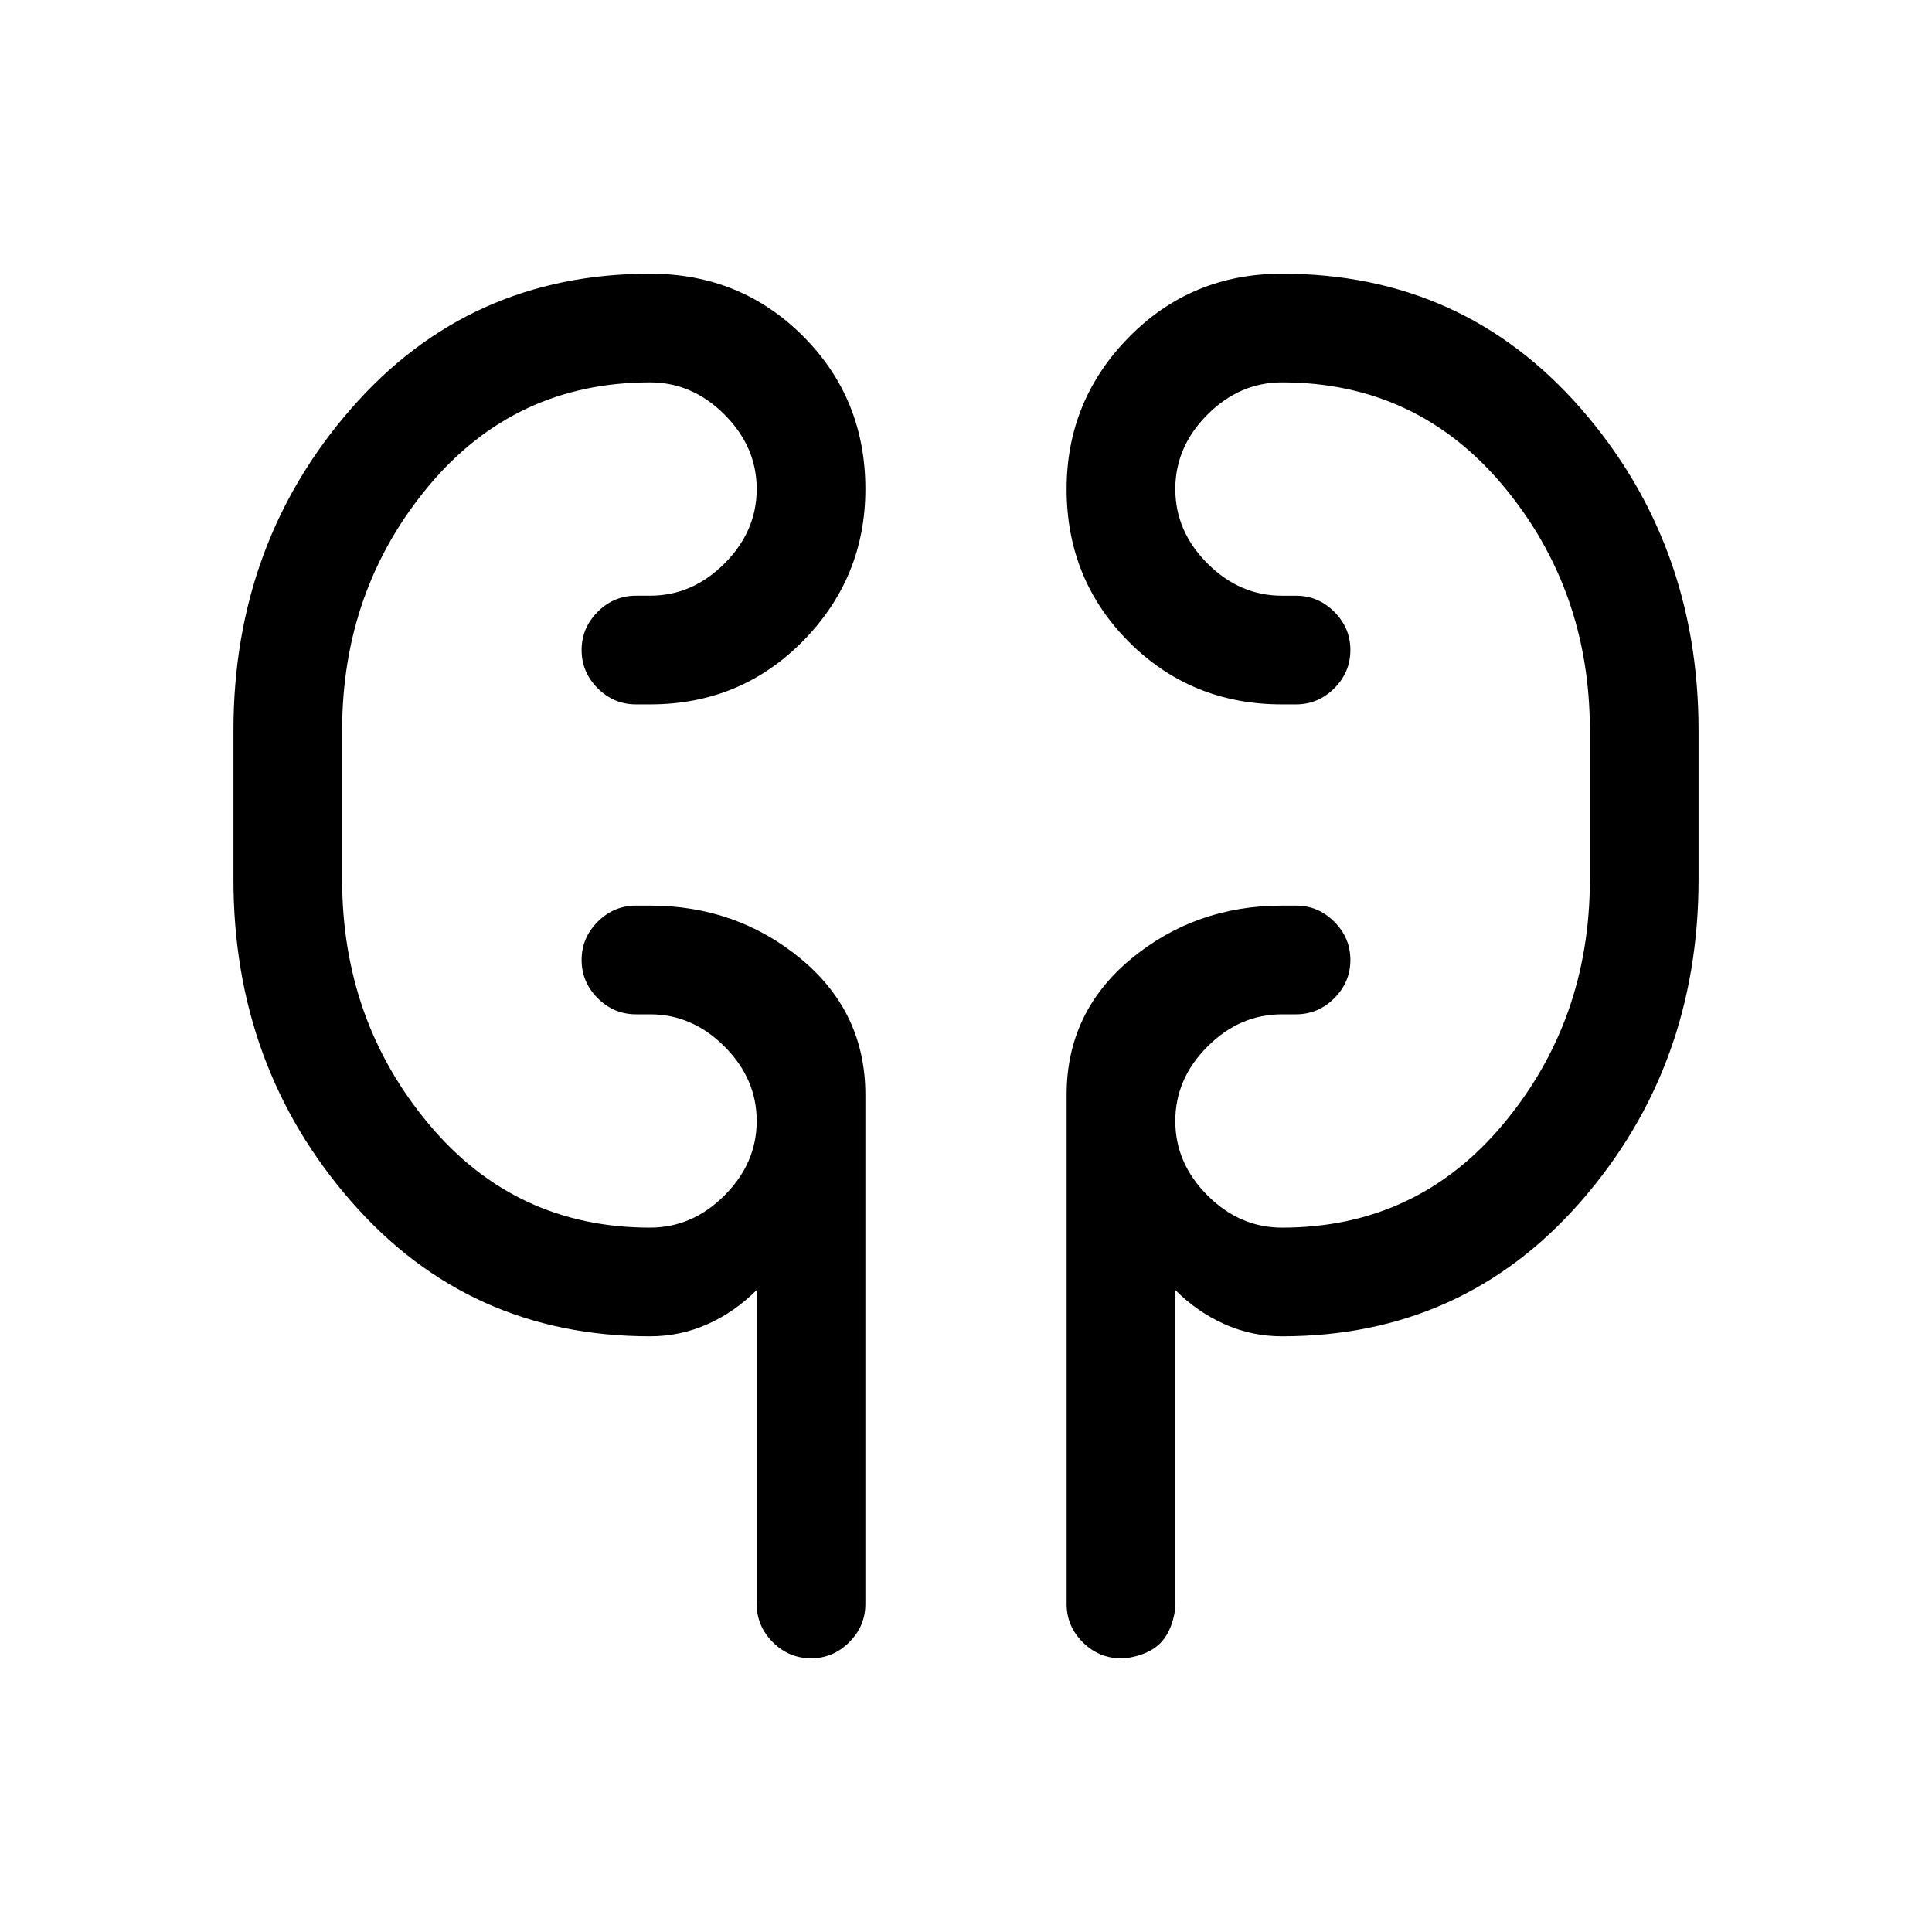 <svg xmlns="http://www.w3.org/2000/svg" height="24" width="24"><path d="M8.075 16.6q-2.25 0-3.712-1.675-1.463-1.675-1.463-4v-1.85q0-2.325 1.463-4Q5.825 3.4 8.075 3.4q1.125 0 1.9.775.775.775.775 1.9 0 1.1-.775 1.888-.775.787-1.9.787H7.9q-.275 0-.475-.2-.2-.2-.2-.475 0-.275.2-.475.2-.2.475-.2h.175Q8.6 7.4 9 7t.4-.925q0-.525-.4-.925t-.925-.4q-1.675 0-2.75 1.287Q4.25 7.325 4.25 9.075v1.85q0 1.75 1.075 3.037Q6.4 15.25 8.075 15.25q.525 0 .925-.4t.4-.925Q9.4 13.4 9 13t-.925-.4H7.9q-.275 0-.475-.2-.2-.2-.2-.475 0-.275.2-.475.2-.2.475-.2h.175q1.075 0 1.875.662.8.663.8 1.688v6.325q0 .275-.2.475-.2.2-.475.2-.275 0-.475-.2-.2-.2-.2-.475v-3.9q-.275.275-.612.425-.338.15-.713.15Zm7.85 0q-.375 0-.712-.15-.338-.15-.613-.425v3.9q0 .125-.05.263-.05.137-.137.225-.088.087-.225.137-.138.05-.263.05-.275 0-.475-.2-.2-.2-.2-.475V13.6q0-1.025.8-1.688.8-.662 1.875-.662h.175q.275 0 .475.2.2.2.2.475 0 .275-.2.475-.2.2-.475.2h-.175q-.525 0-.925.4t-.4.925q0 .525.4.925t.925.4q1.675 0 2.75-1.288 1.075-1.287 1.075-3.037v-1.85q0-1.75-1.075-3.038Q17.6 4.75 15.925 4.75q-.525 0-.925.4t-.4.925q0 .525.4.925t.925.4h.175q.275 0 .475.2.2.2.2.475 0 .275-.2.475-.2.2-.475.2h-.175q-1.125 0-1.9-.775-.775-.775-.775-1.9 0-1.1.775-1.888.775-.787 1.9-.787 2.25 0 3.713 1.675 1.462 1.675 1.462 4v1.85q0 2.325-1.462 4-1.463 1.675-3.713 1.675Zm-11.675-6V9.4Zm15.5-1.2v1.525Z"/></svg>